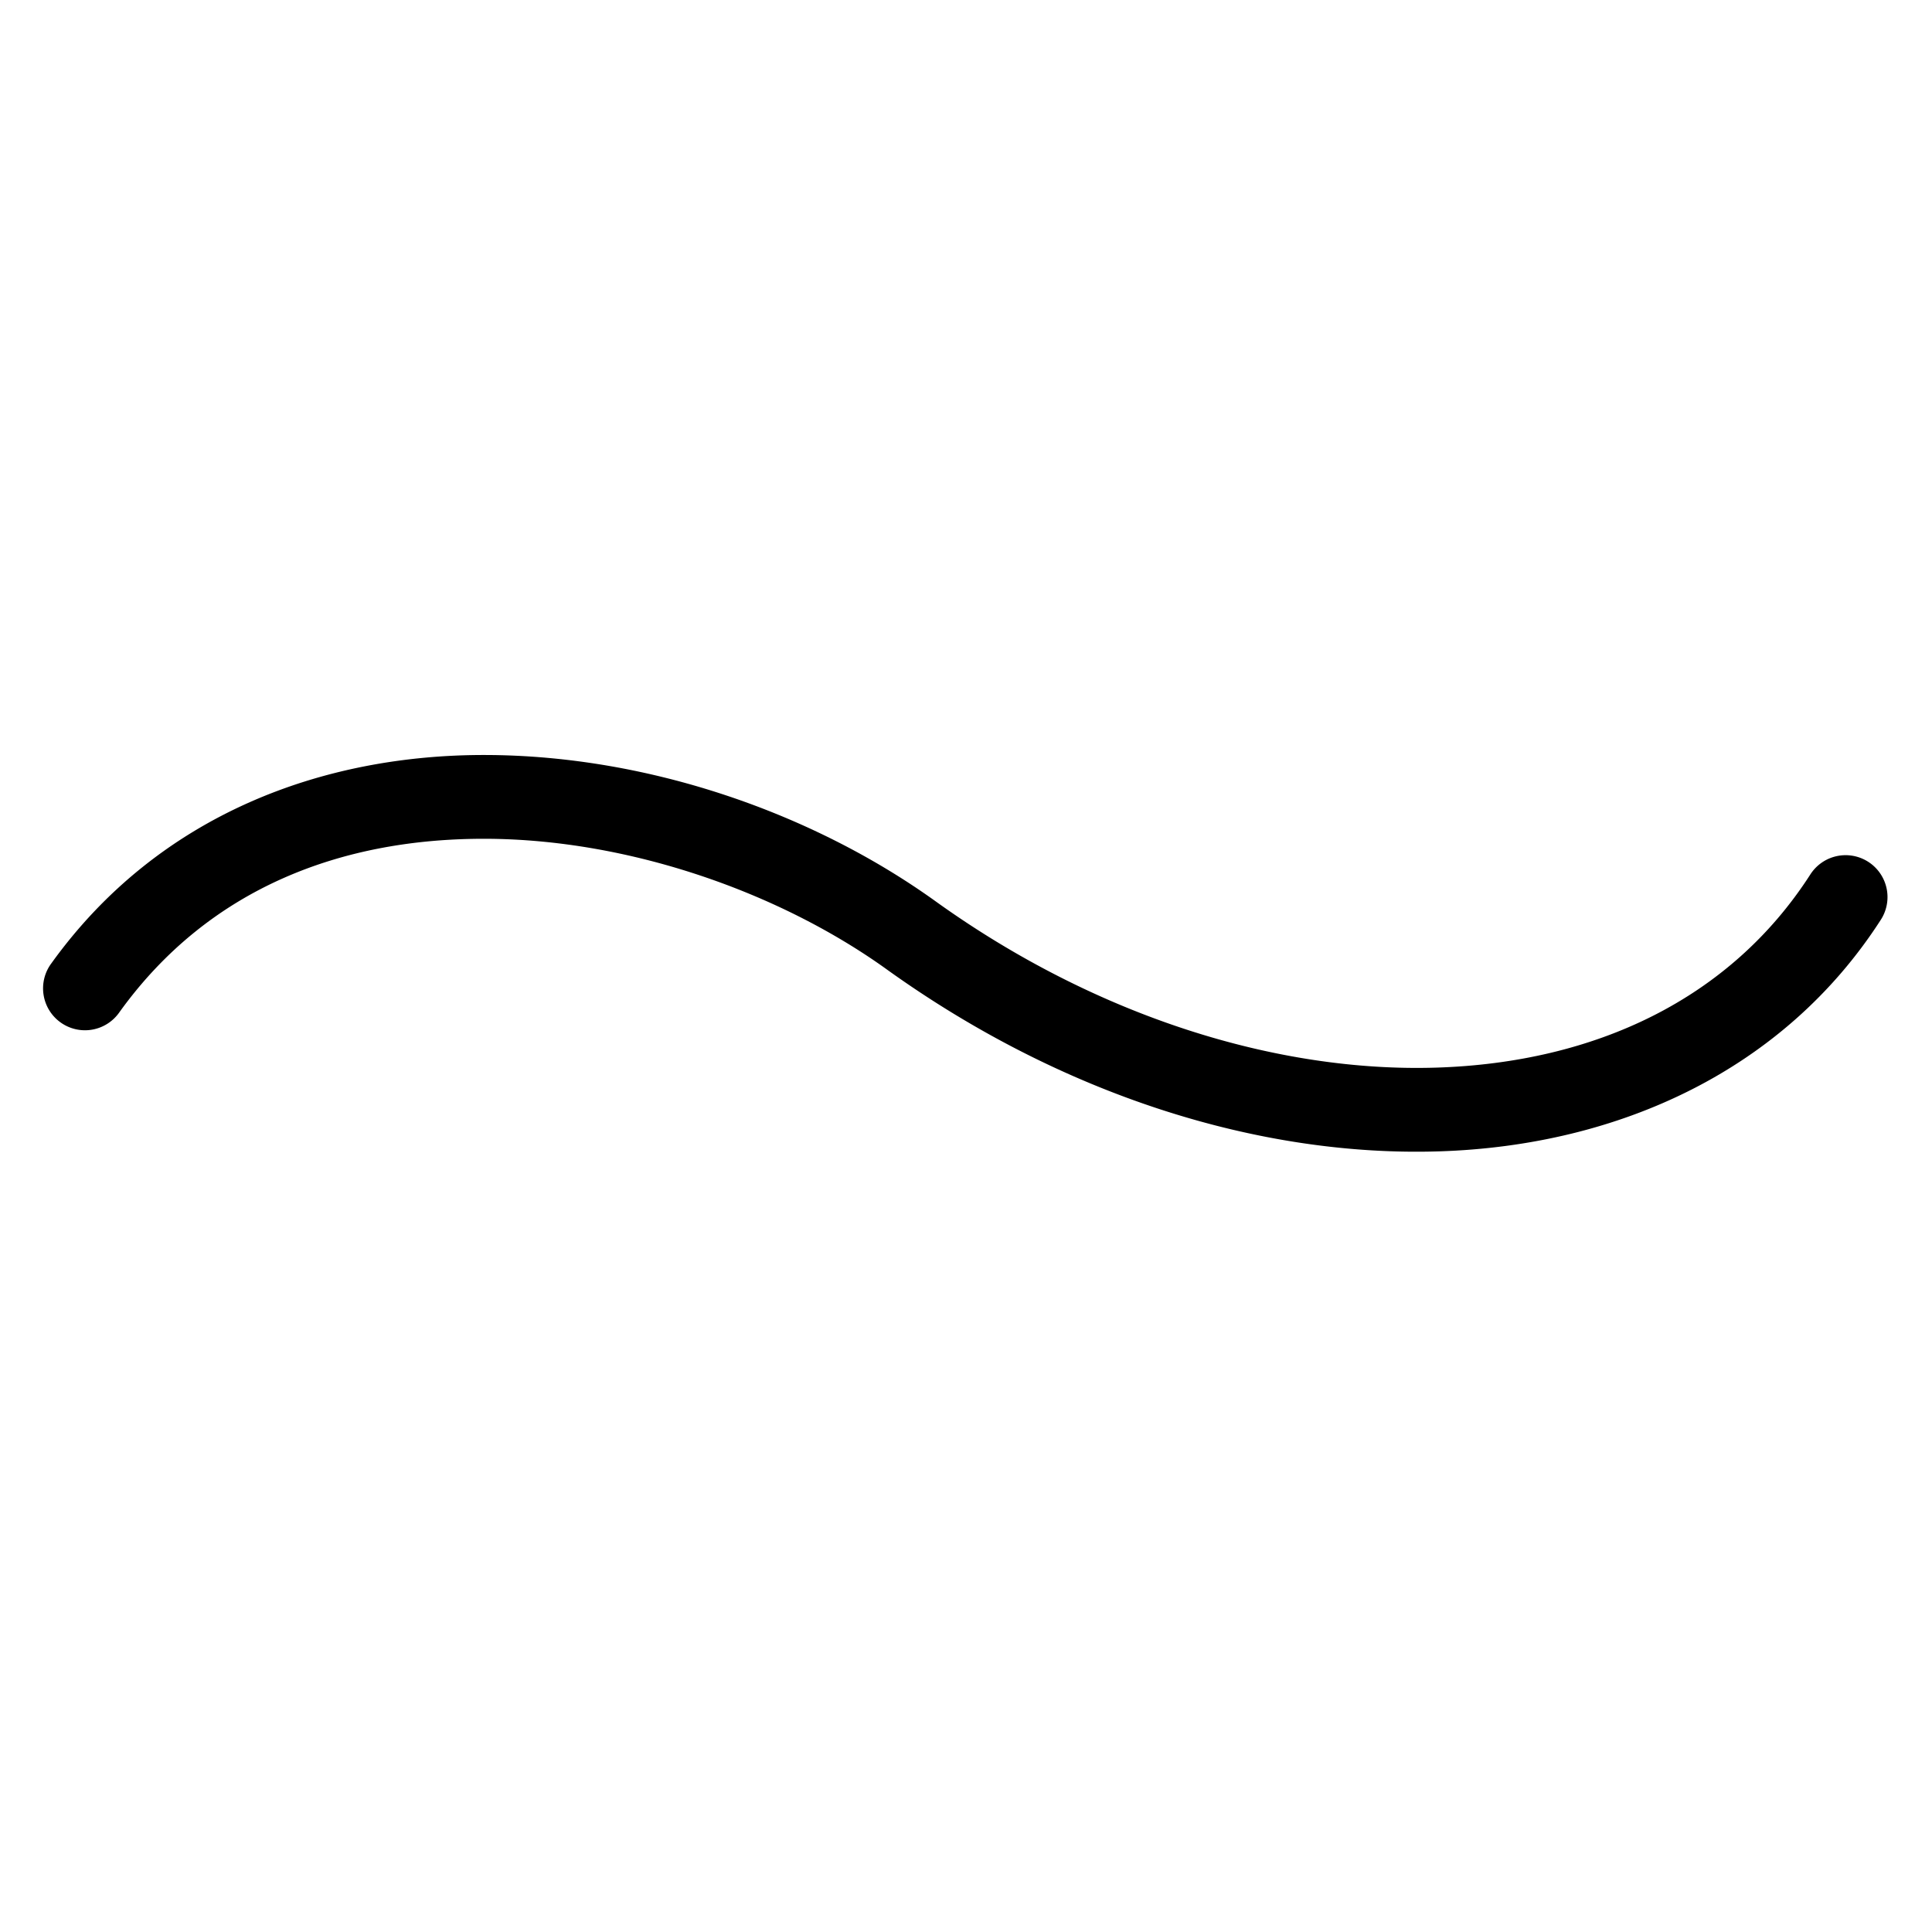 <?xml version="1.0" encoding="UTF-8" standalone="no"?>
<svg
   xmlns:dc="http://purl.org/dc/elements/1.1/"
   xmlns:cc="http://creativecommons.org/ns#"
   xmlns:rdf="http://www.w3.org/1999/02/22-rdf-syntax-ns#"
   xmlns:svg="http://www.w3.org/2000/svg"
   xmlns="http://www.w3.org/2000/svg"
   height="32"
   width="32"
   id="svg10"
   viewBox="0 0 32 32"
   y="0px"
   x="0px"
   version="1.1">
  <defs
     id="defs14" />
  <g
     id="g4"
     transform="matrix(0.347,0,0,0.347,-1.36,-332.029)">
    <path
       id="path2"
       overflow="visible"
       display="inline"
       visibility="visible"
       marker="none"
       d="m 27.142,992.894 c -7.785,-0.031 -15.644,2.821 -20.766,9.938 a 2,2 0 1 0 3.246,2.336 c 4.298,-5.973 10.674,-8.302 17.504,-8.275 6.83,0.027 14.004,2.558 19.116,6.231 a 2,2 0 0 0 0,3e-4 c 8.348,5.996 17.783,8.963 26.383,8.688 8.6,-0.275 16.454,-3.899 21.054,-11.028 a 2,2 0 1 0 -3.361,-2.168 c -3.82,5.92 -10.241,8.957 -17.821,9.199 -7.58,0.242 -16.23,-2.415 -23.922,-7.939 0,-1e-4 0,-2.3e-4 0,-3.1e-4 -5.827,-4.187 -13.649,-6.951 -21.434,-6.982 z"
       style="color:#000000;text-indent:0;text-transform:none;direction:ltr;baseline-shift:baseline;display:inline;overflow:visible;visibility:visible;fill:#000000;fill-opacity:1;fill-rule:evenodd;stroke:none;enable-background:accumulate" />
  </g>
</svg>
